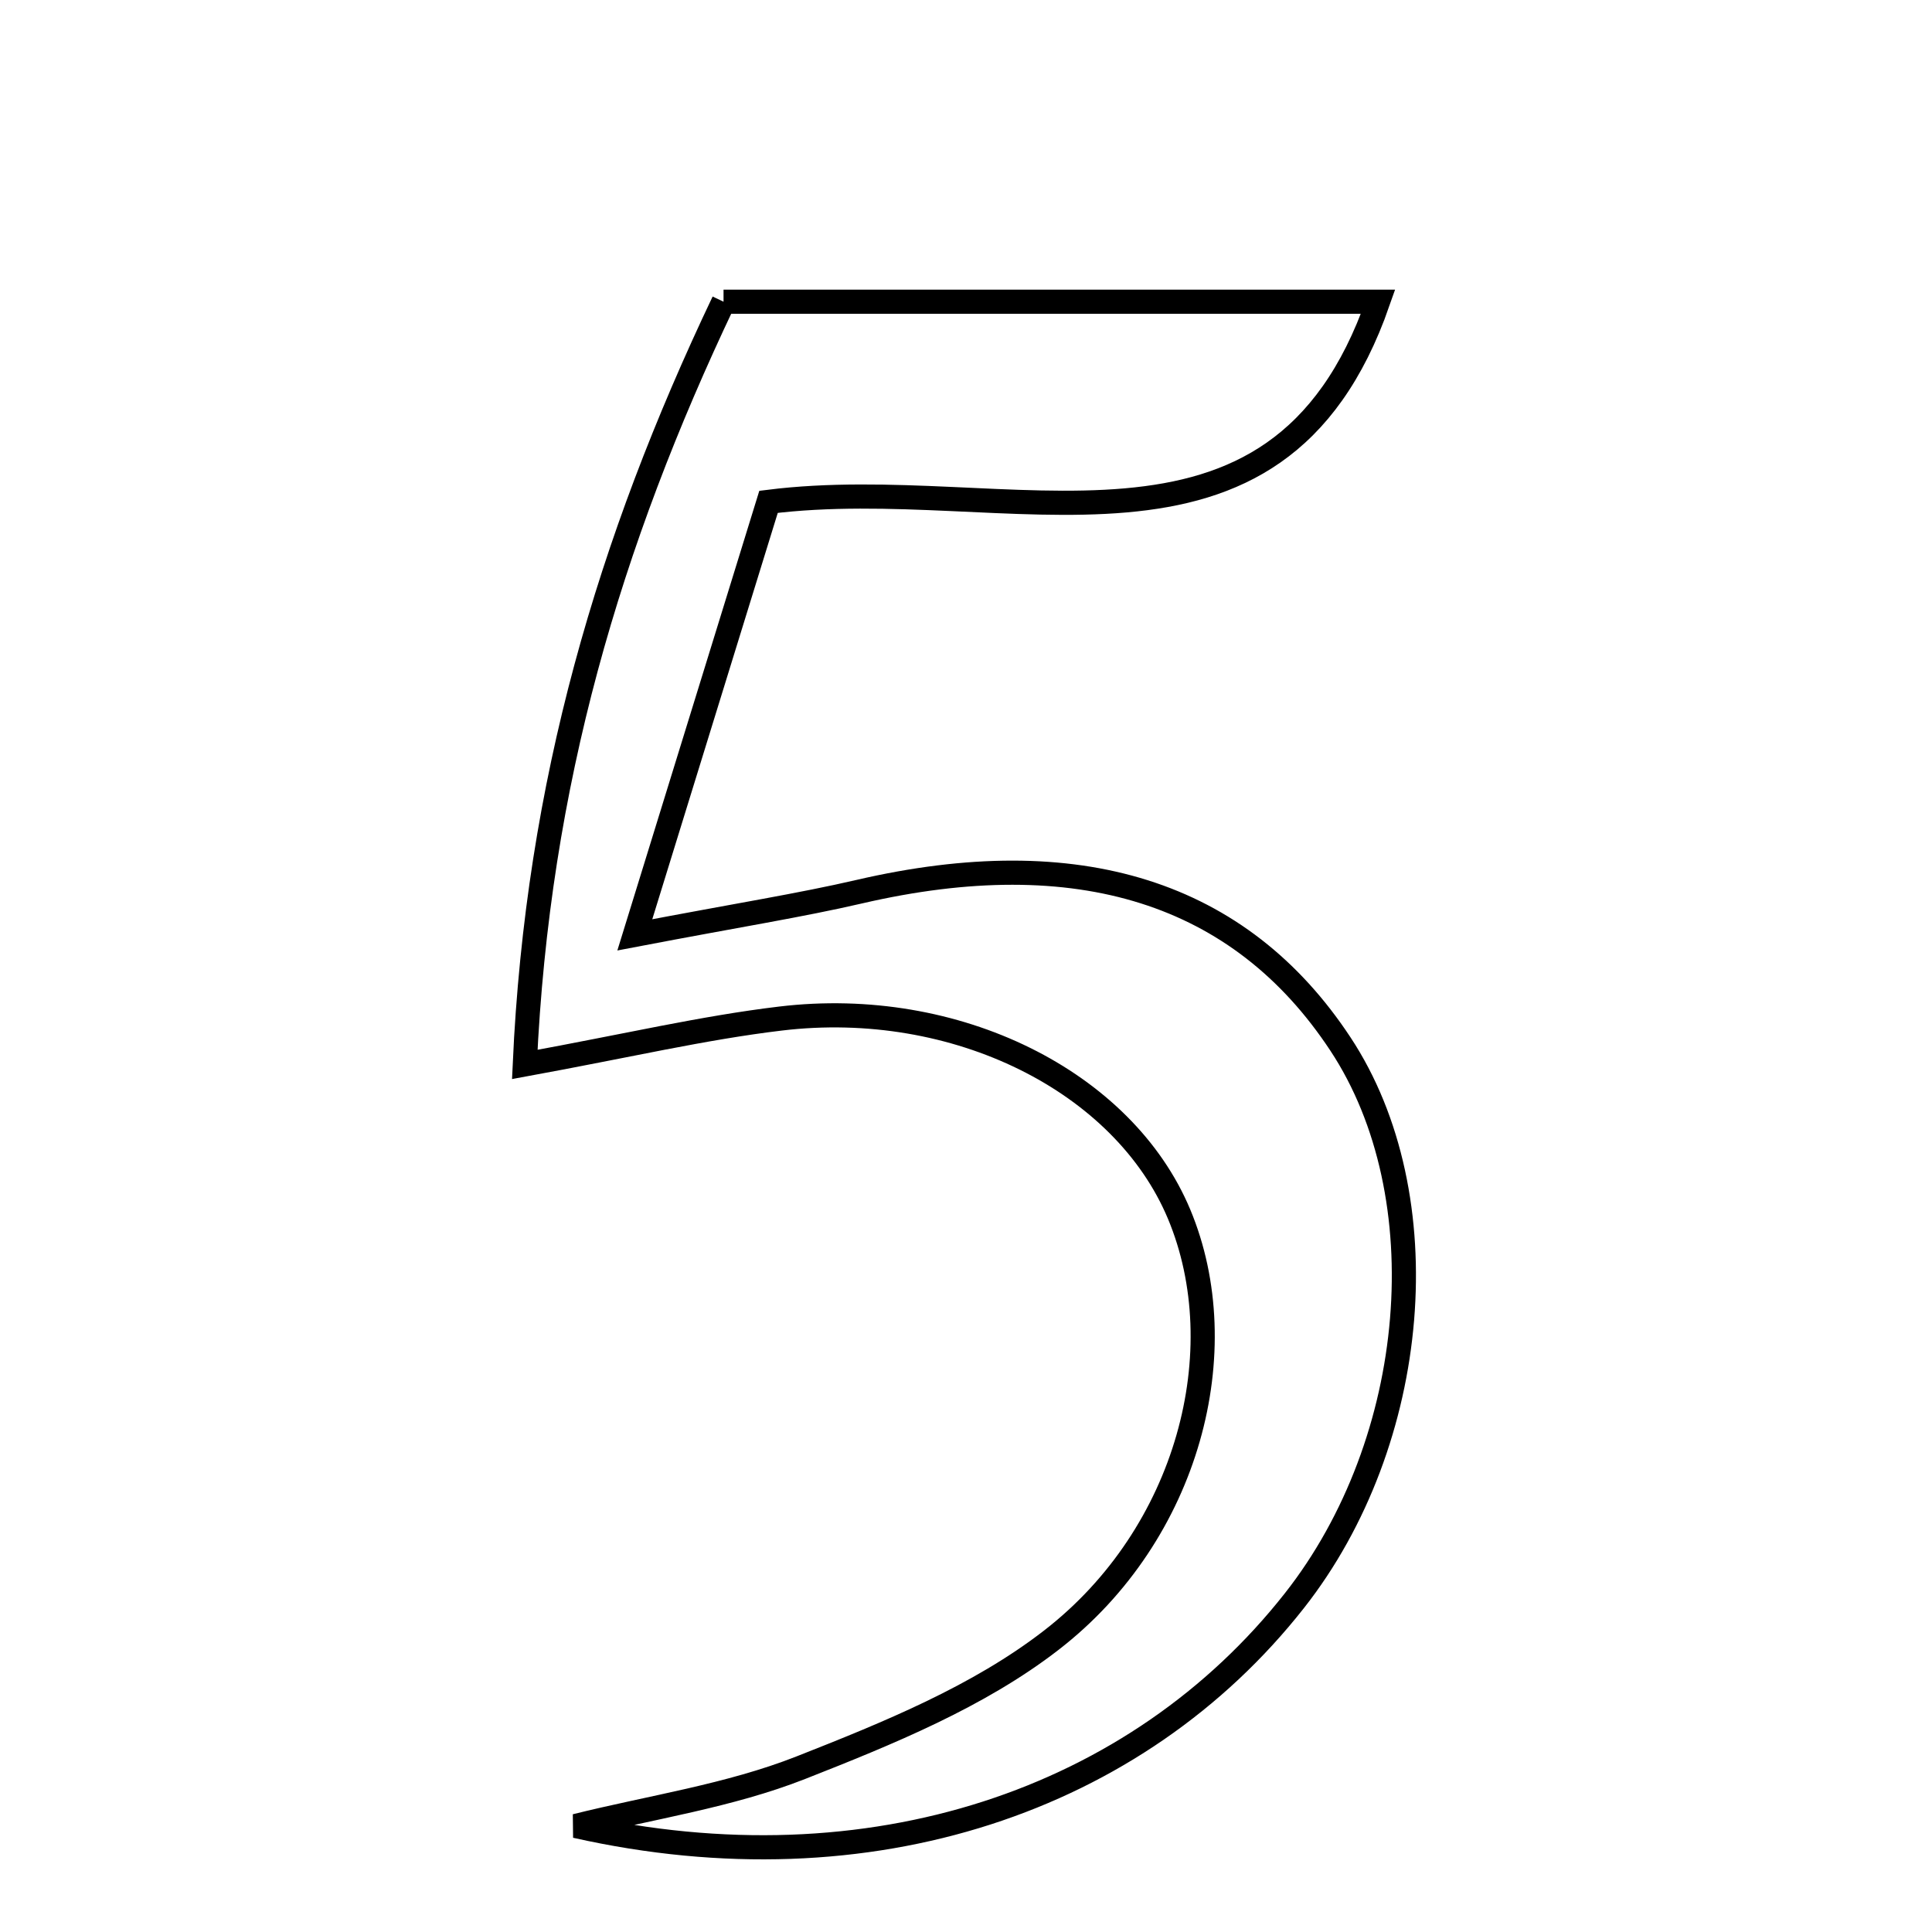 <svg xmlns="http://www.w3.org/2000/svg" viewBox="0.0 0.0 24.0 24.0" height="200px" width="200px"><path fill="none" stroke="black" stroke-width=".3" stroke-opacity="1.0"  filling="0" d="M8.988 3.748 C11.792 3.748 14.421 3.748 17.119 3.748 C15.849 7.392 12.55 5.857 9.547 6.234 C9.062 7.805 8.543 9.487 7.886 11.613 C9.191 11.364 9.938 11.247 10.673 11.077 C13.388 10.447 15.405 11.078 16.652 12.97 C17.894 14.853 17.641 17.901 16.078 19.886 C14.13 22.361 10.818 23.507 7.152 22.683 C8.087 22.45 9.059 22.309 9.948 21.959 C11.03 21.533 12.155 21.076 13.061 20.374 C14.767 19.054 15.354 16.772 14.647 15.082 C13.957 13.435 11.878 12.391 9.695 12.653 C8.74 12.767 7.797 12.989 6.519 13.223 C6.677 9.733 7.568 6.734 8.988 3.748"></path></svg>